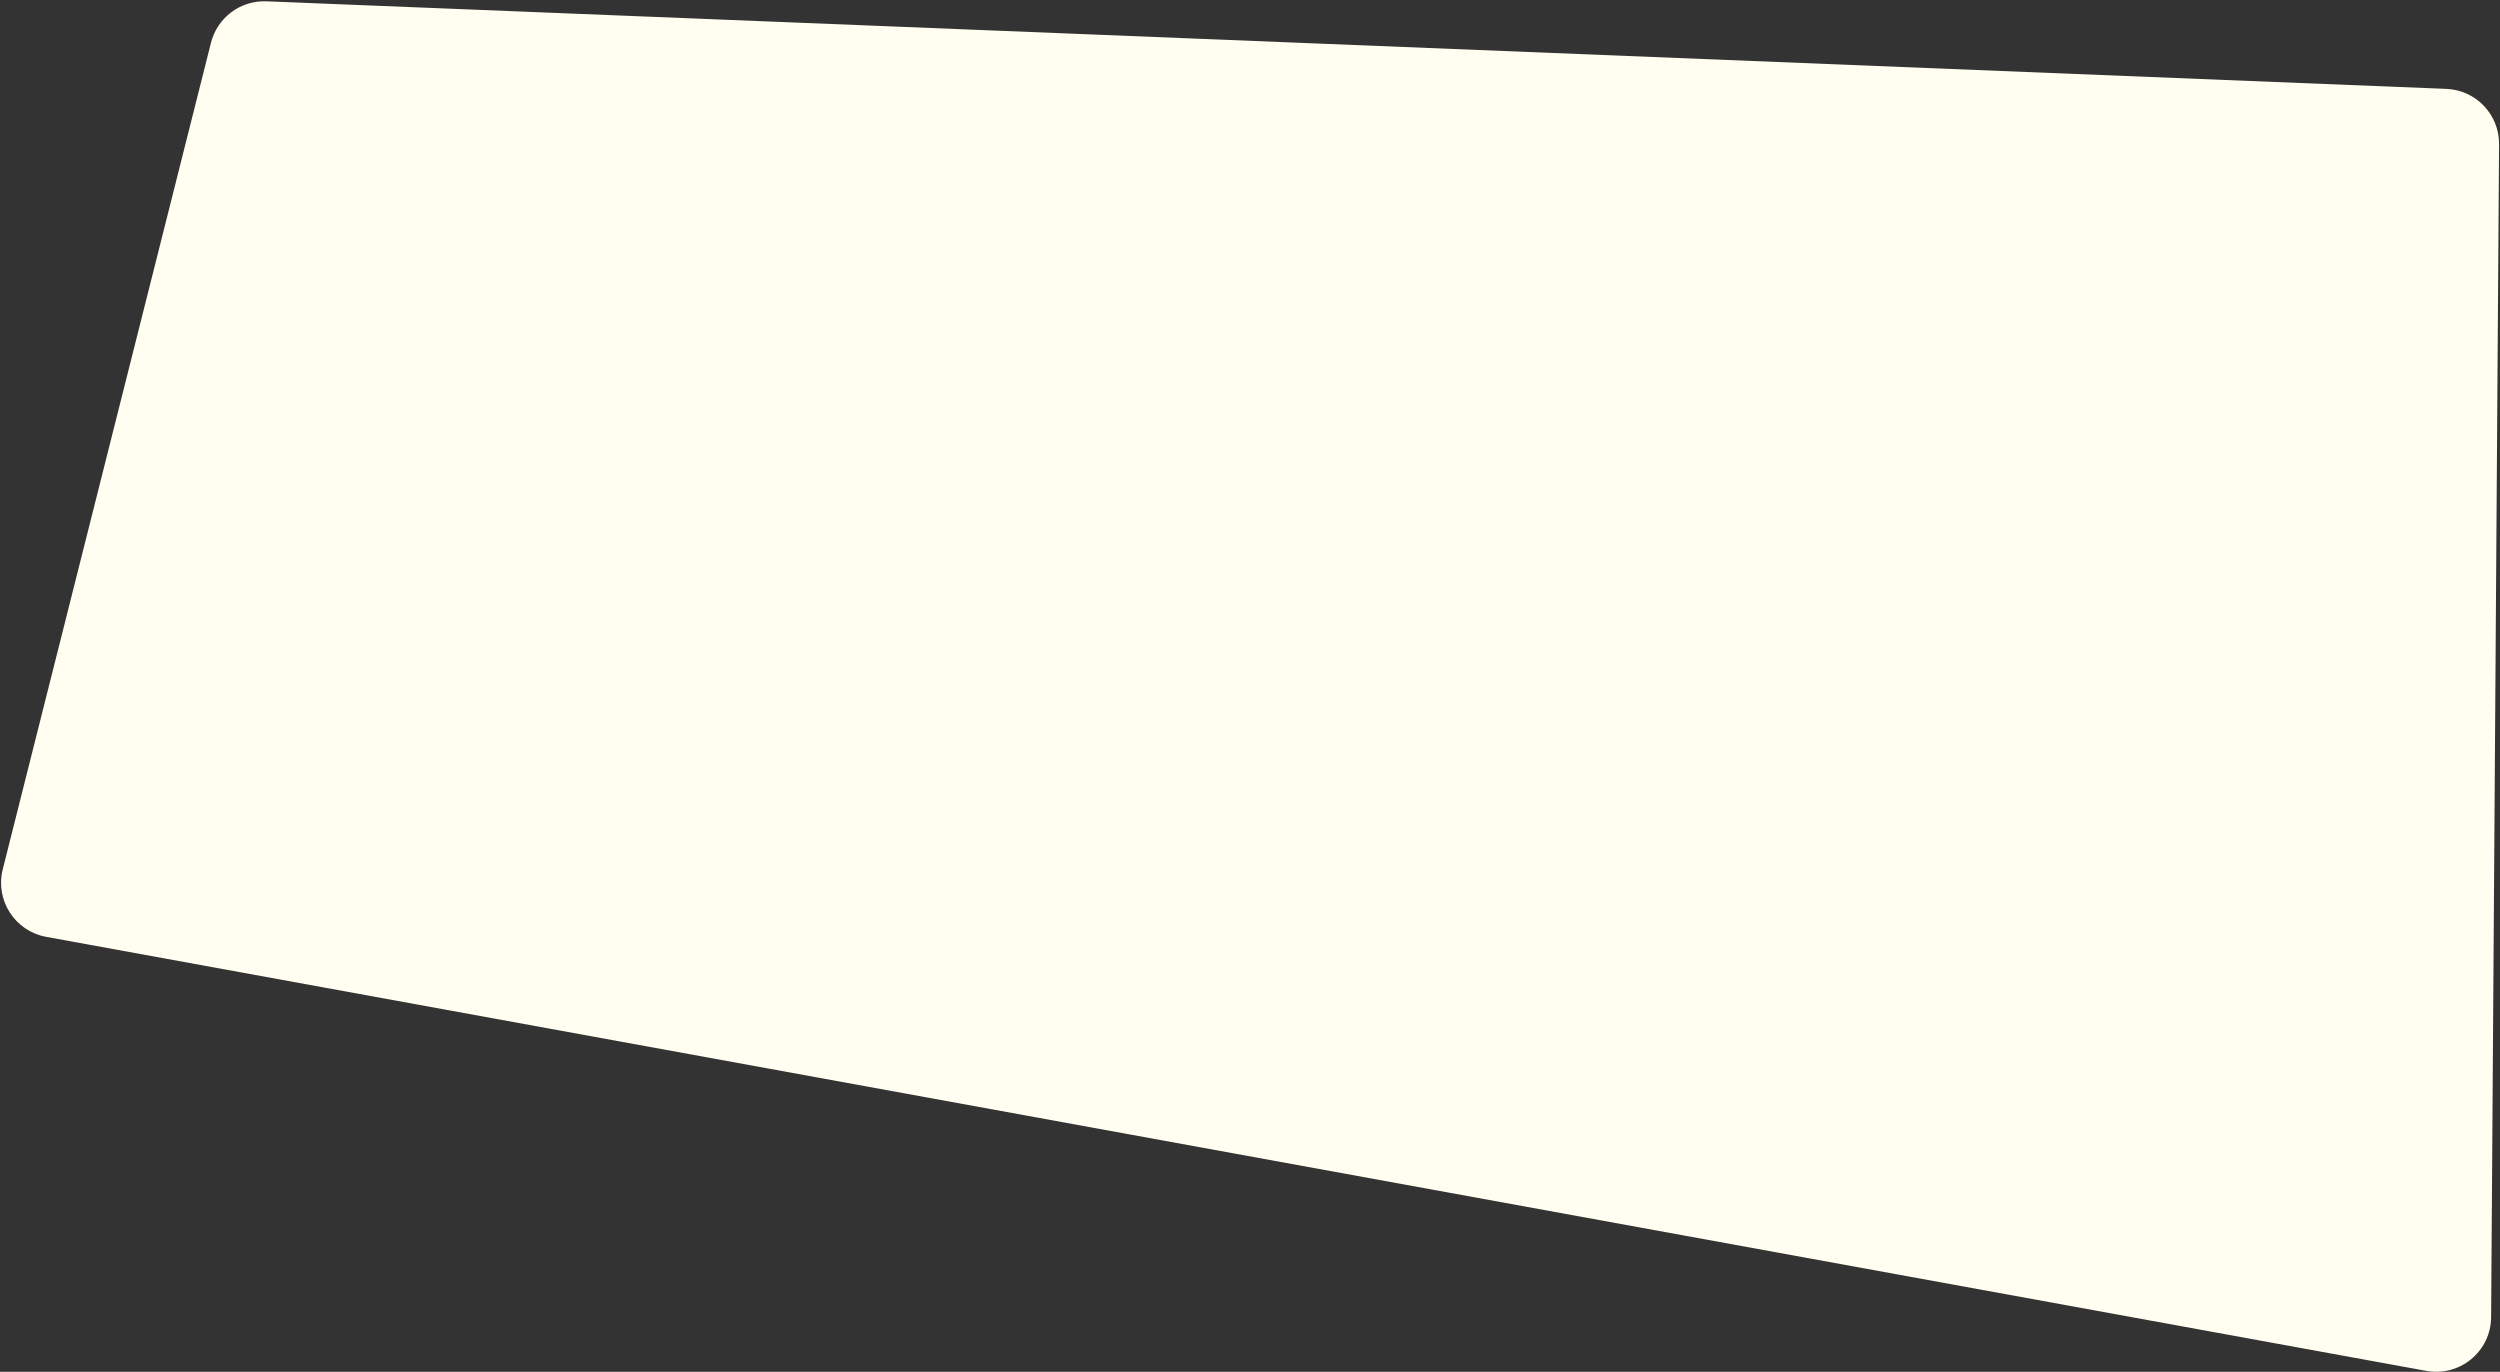 <svg width="1365" height="749" viewBox="0 0 1365 749" fill="none" xmlns="http://www.w3.org/2000/svg">
<rect x="0" y="0" width="1365" height="749" fill="#333333" stroke="none"/>
<path d="M1359.65 719.185C1359.53 737.514 1342.89 751.294 1324.86 748.006L25.292 511.025C8.506 507.964 -2.19 491.343 1.978 474.797L115.672 23.487C119.082 9.95 131.513 0.657 145.462 1.217L1335.68 49.027C1351.57 49.665 1364.1 62.794 1363.99 78.703L1359.65 719.185Z" fill="#FFFEF0" stroke="#FFFEF0"/>
</svg>
